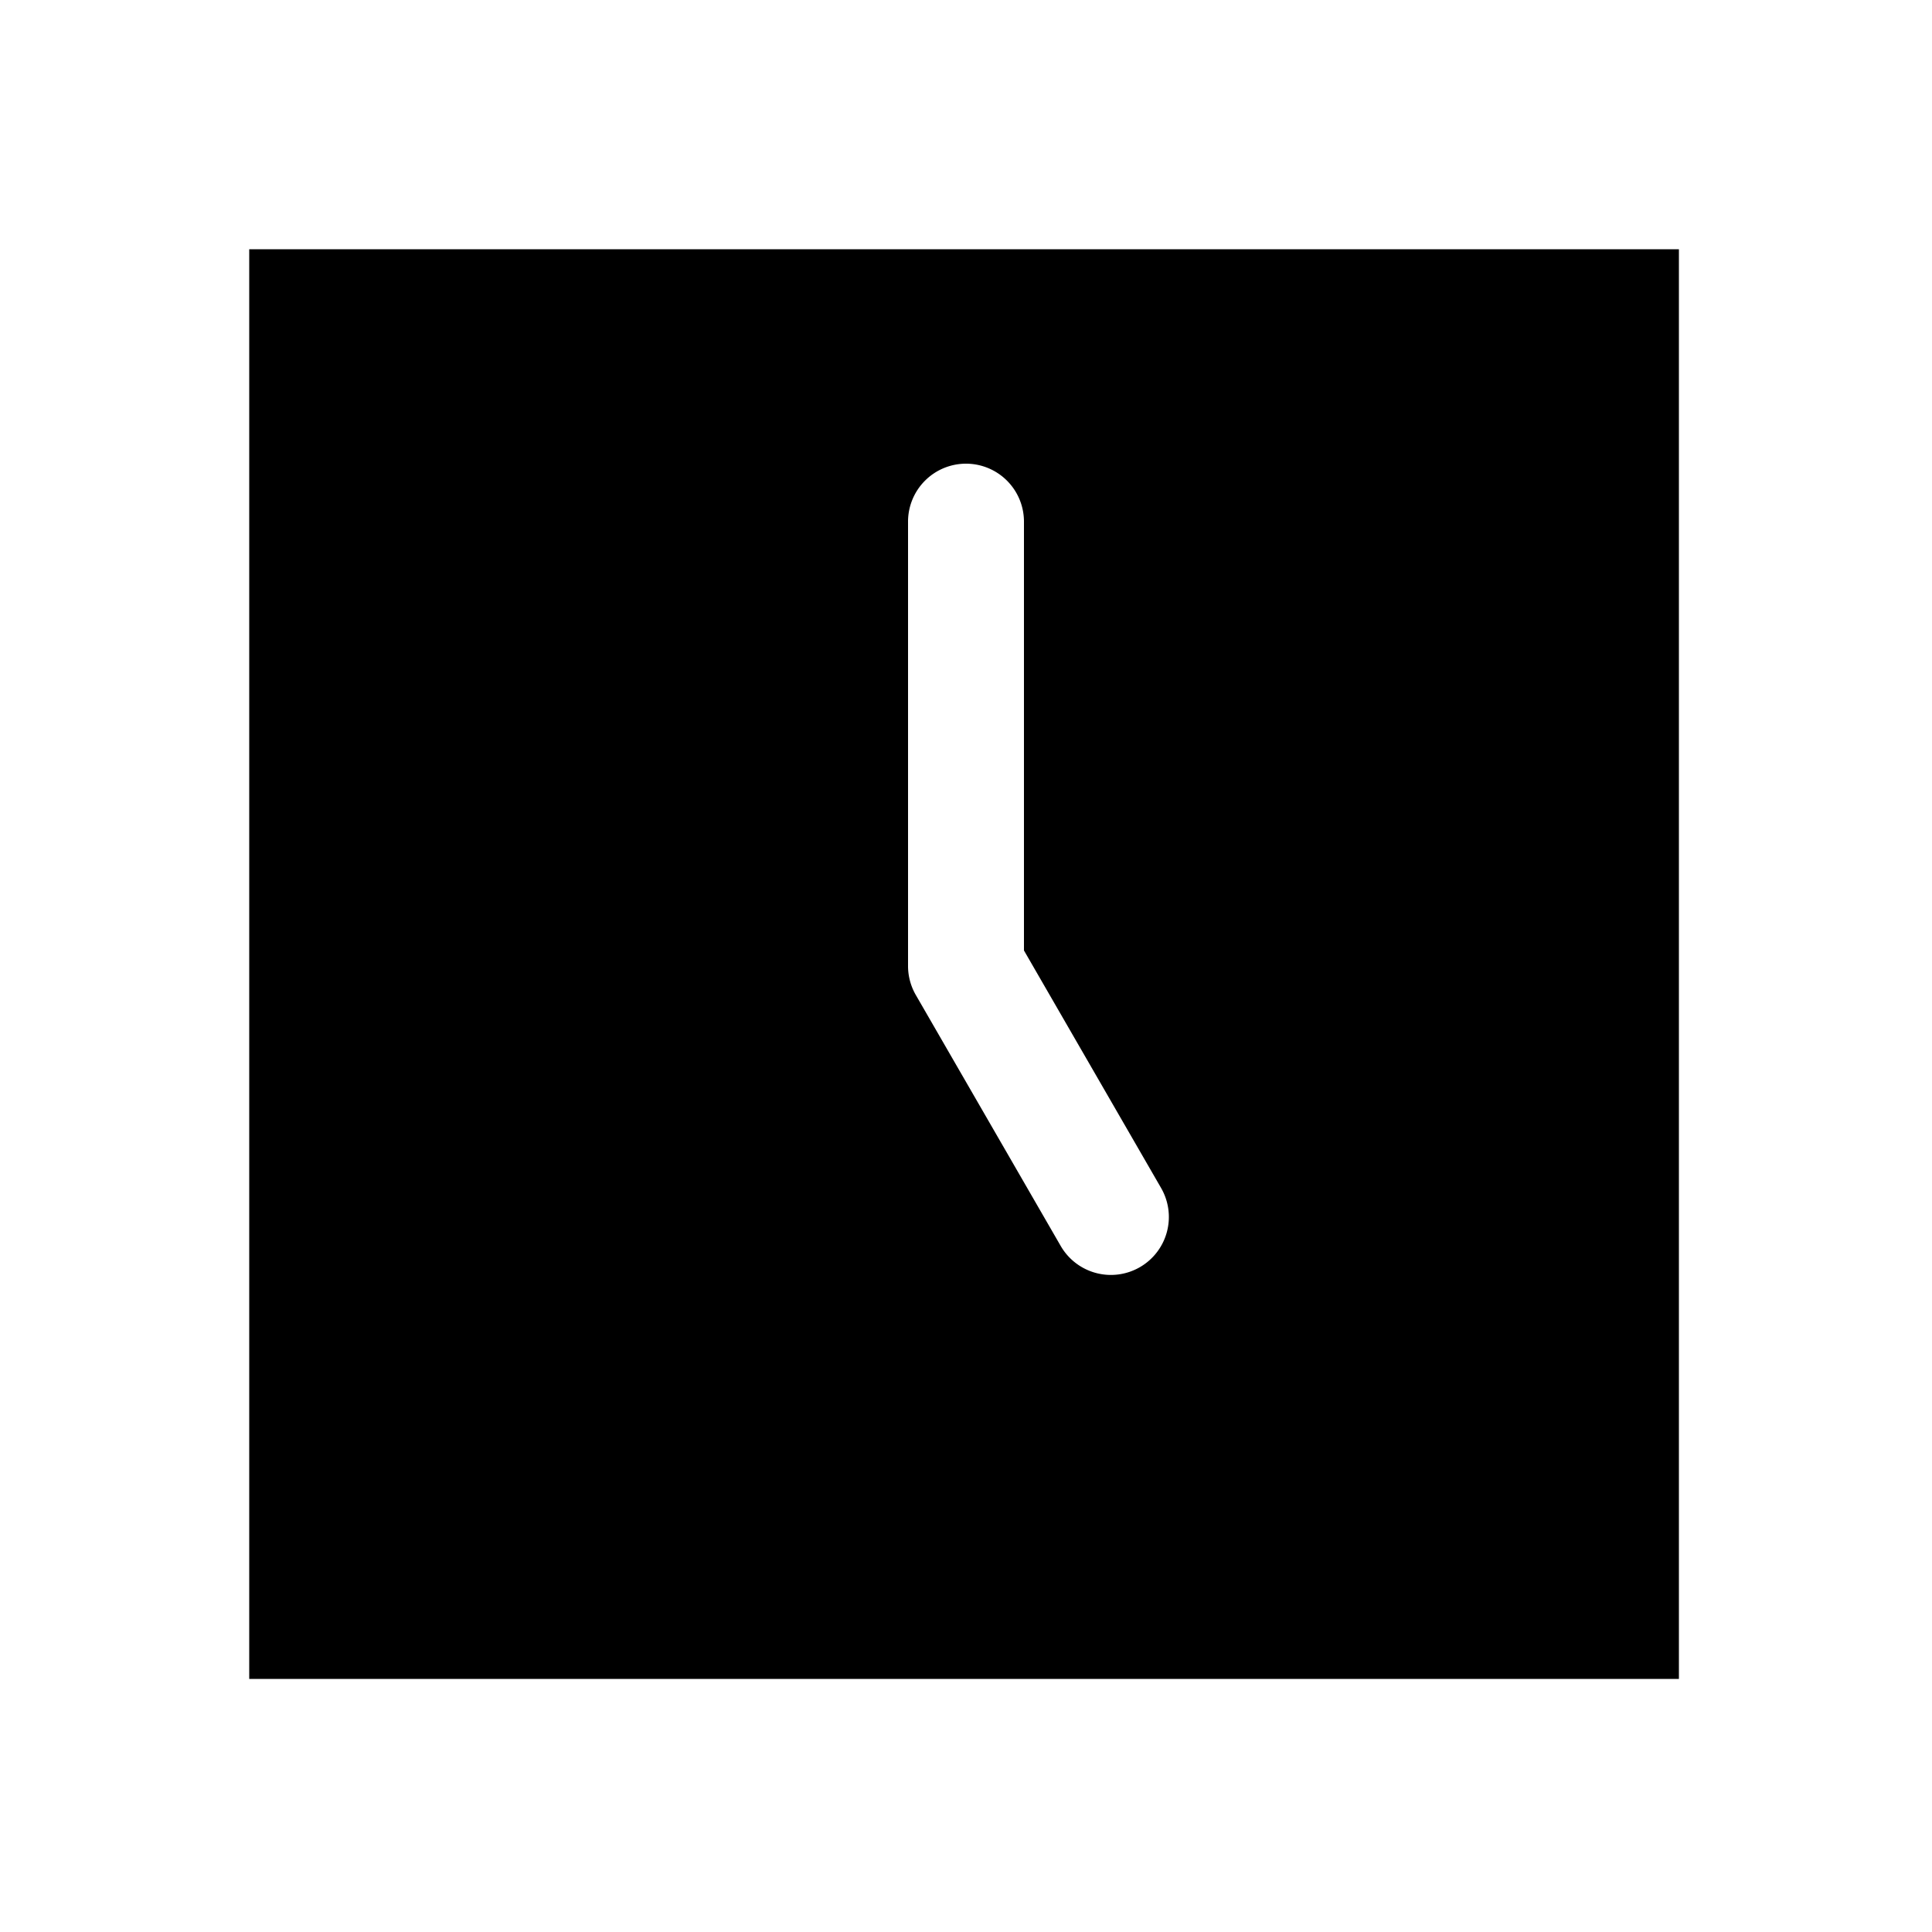 <svg xmlns="http://www.w3.org/2000/svg" width="1000" height="1000" viewBox="0 0 1000 1000"><path d="M129 129v740h740V129H129zm371 111a30 30 0 0 1 30 30v221.96l70.98 122.944a30 30 0 0 1-10.98 40.98 30 30 0 0 1-40.98-10.98L474.02 515a30.003 30.003 0 0 1-4.02-15V270a30 30 0 0 1 30-30z" style="-inkscape-stroke:none"/></svg>